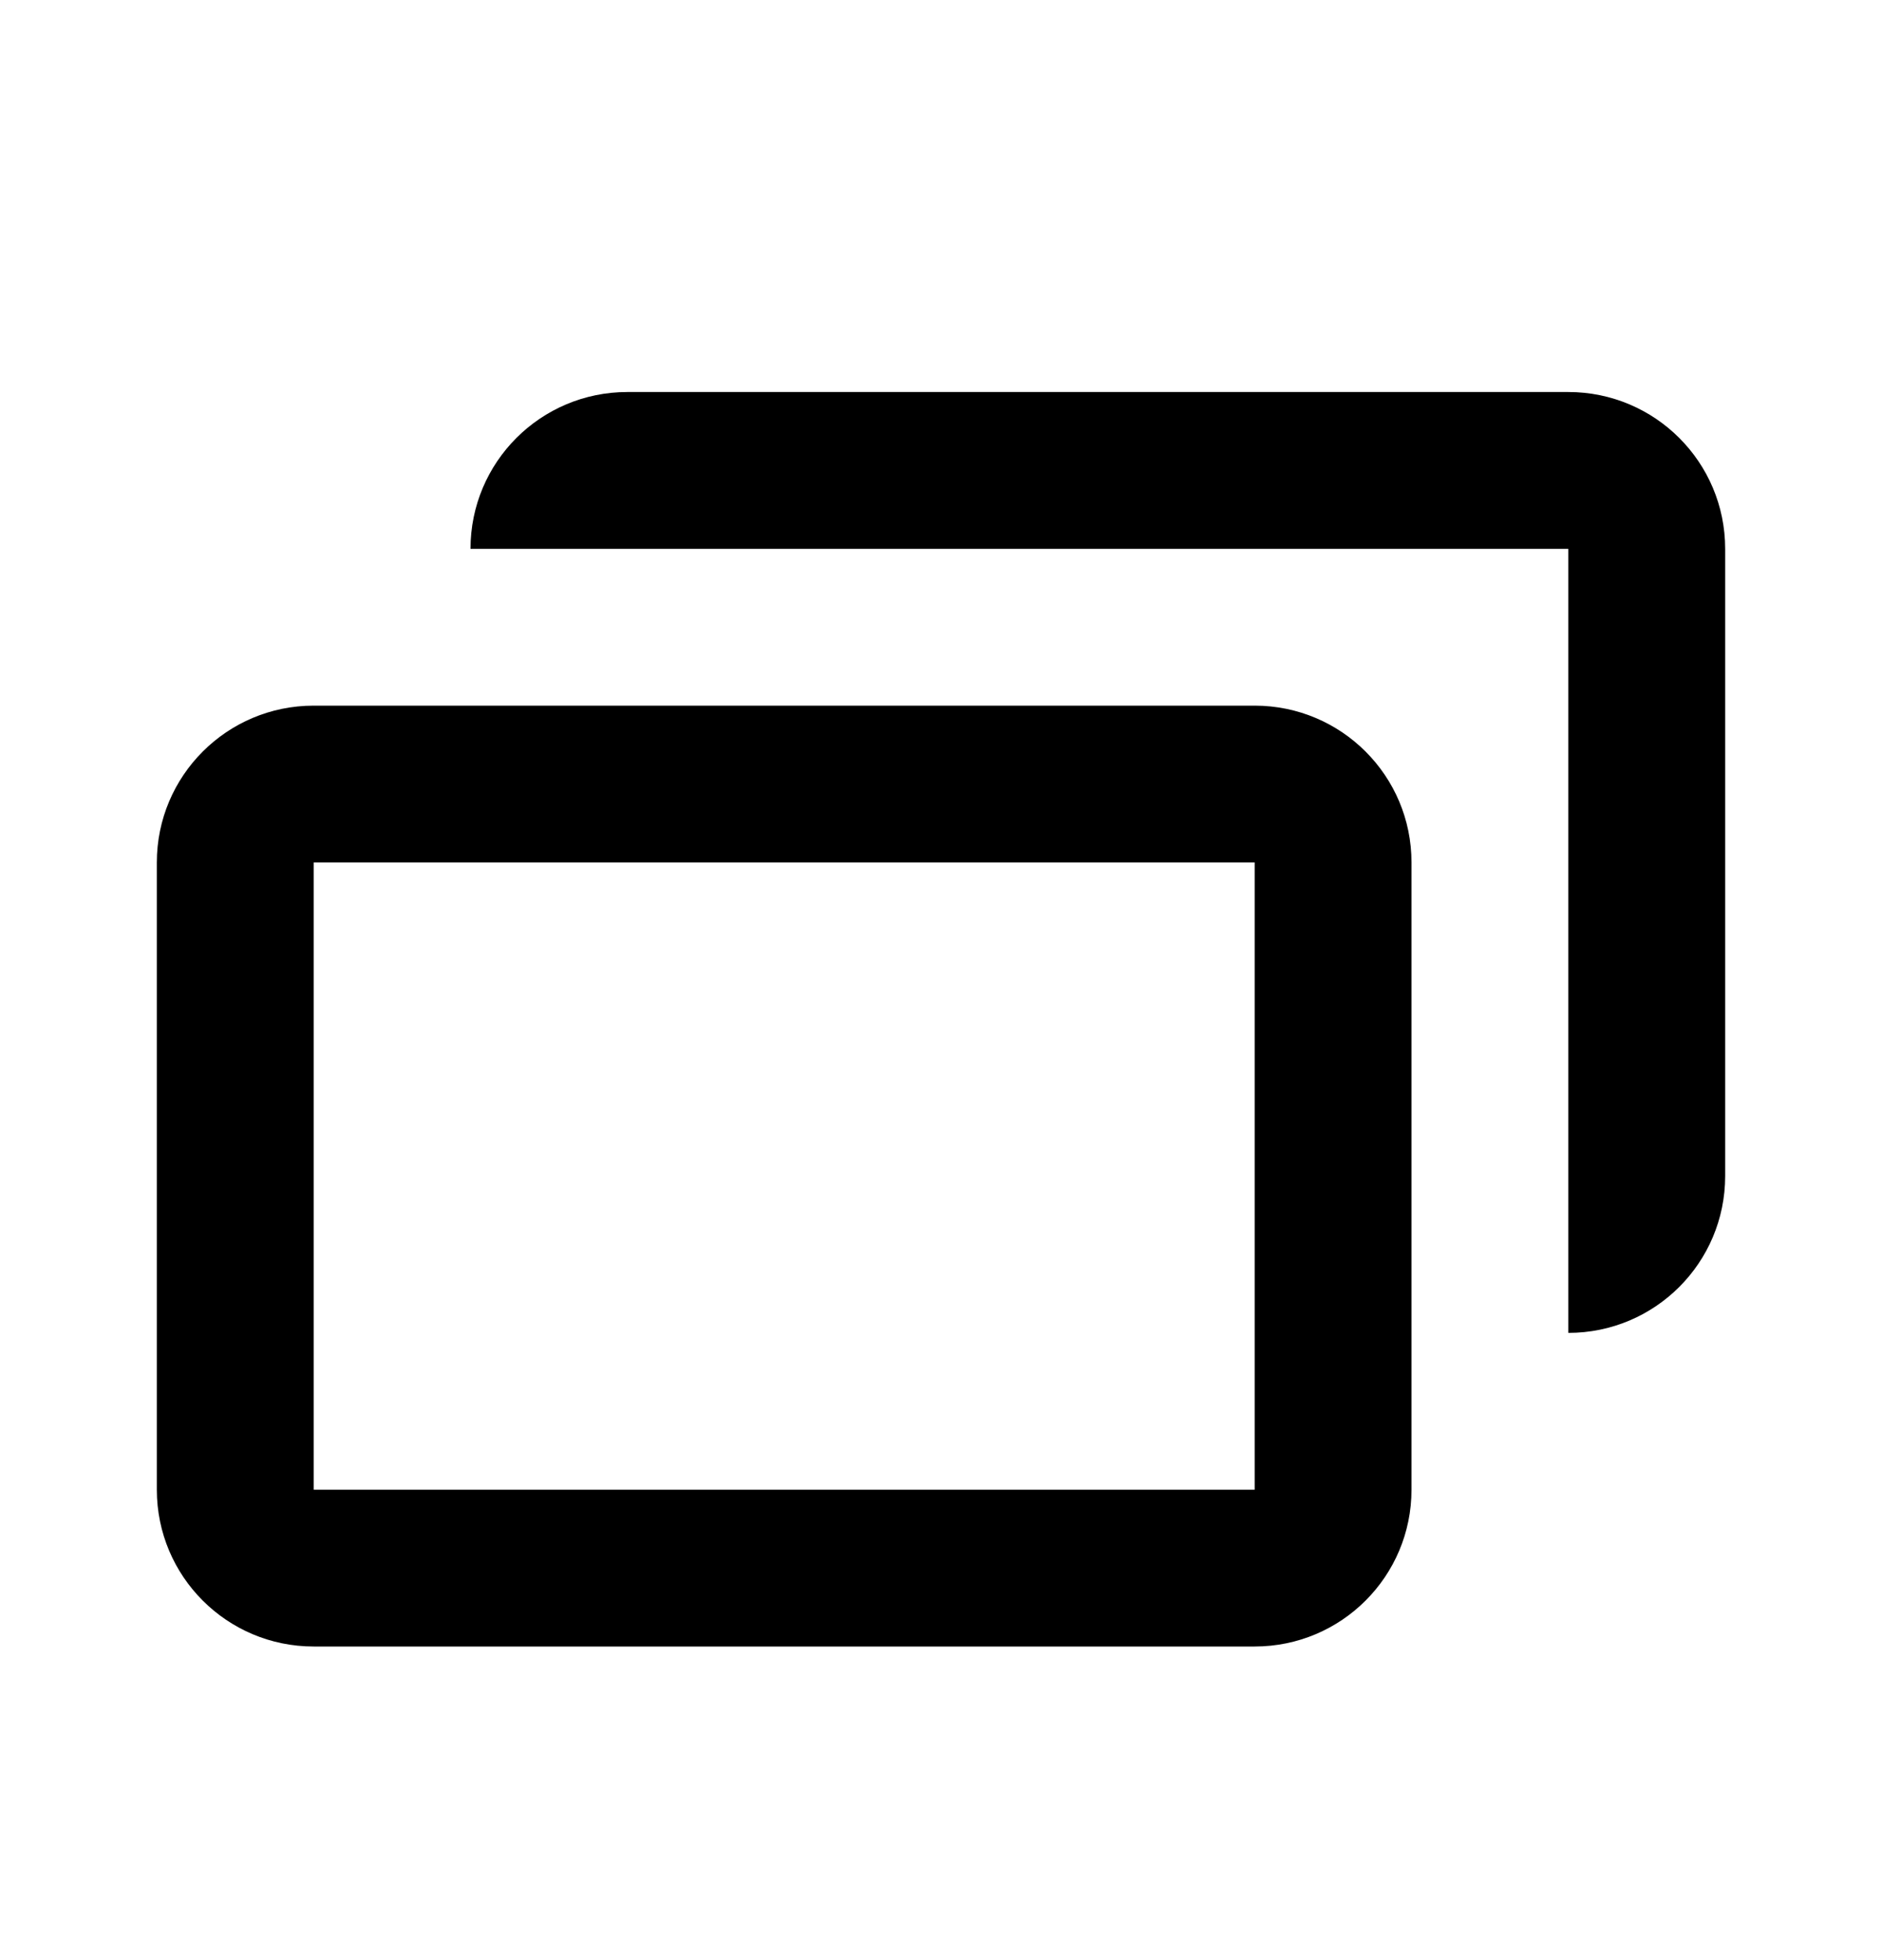 <svg width="24" height="25" viewBox="0 0 24 25" fill="none" xmlns="http://www.w3.org/2000/svg">
<path fill-rule="evenodd" clip-rule="evenodd" d="M6 7C6 5.895 6.895 5 8 5H20C21.105 5 22 5.895 22 7V15C22 16.105 21.105 17 20 17V15V7L8 7H6ZM4 9C2.895 9 2 9.895 2 11V19C2 20.105 2.895 21 4 21H16C17.105 21 18 20.105 18 19V11C18 9.895 17.105 9 16 9H4ZM4 11H16V19H4V11Z" fill="currentColor"/>
</svg>
